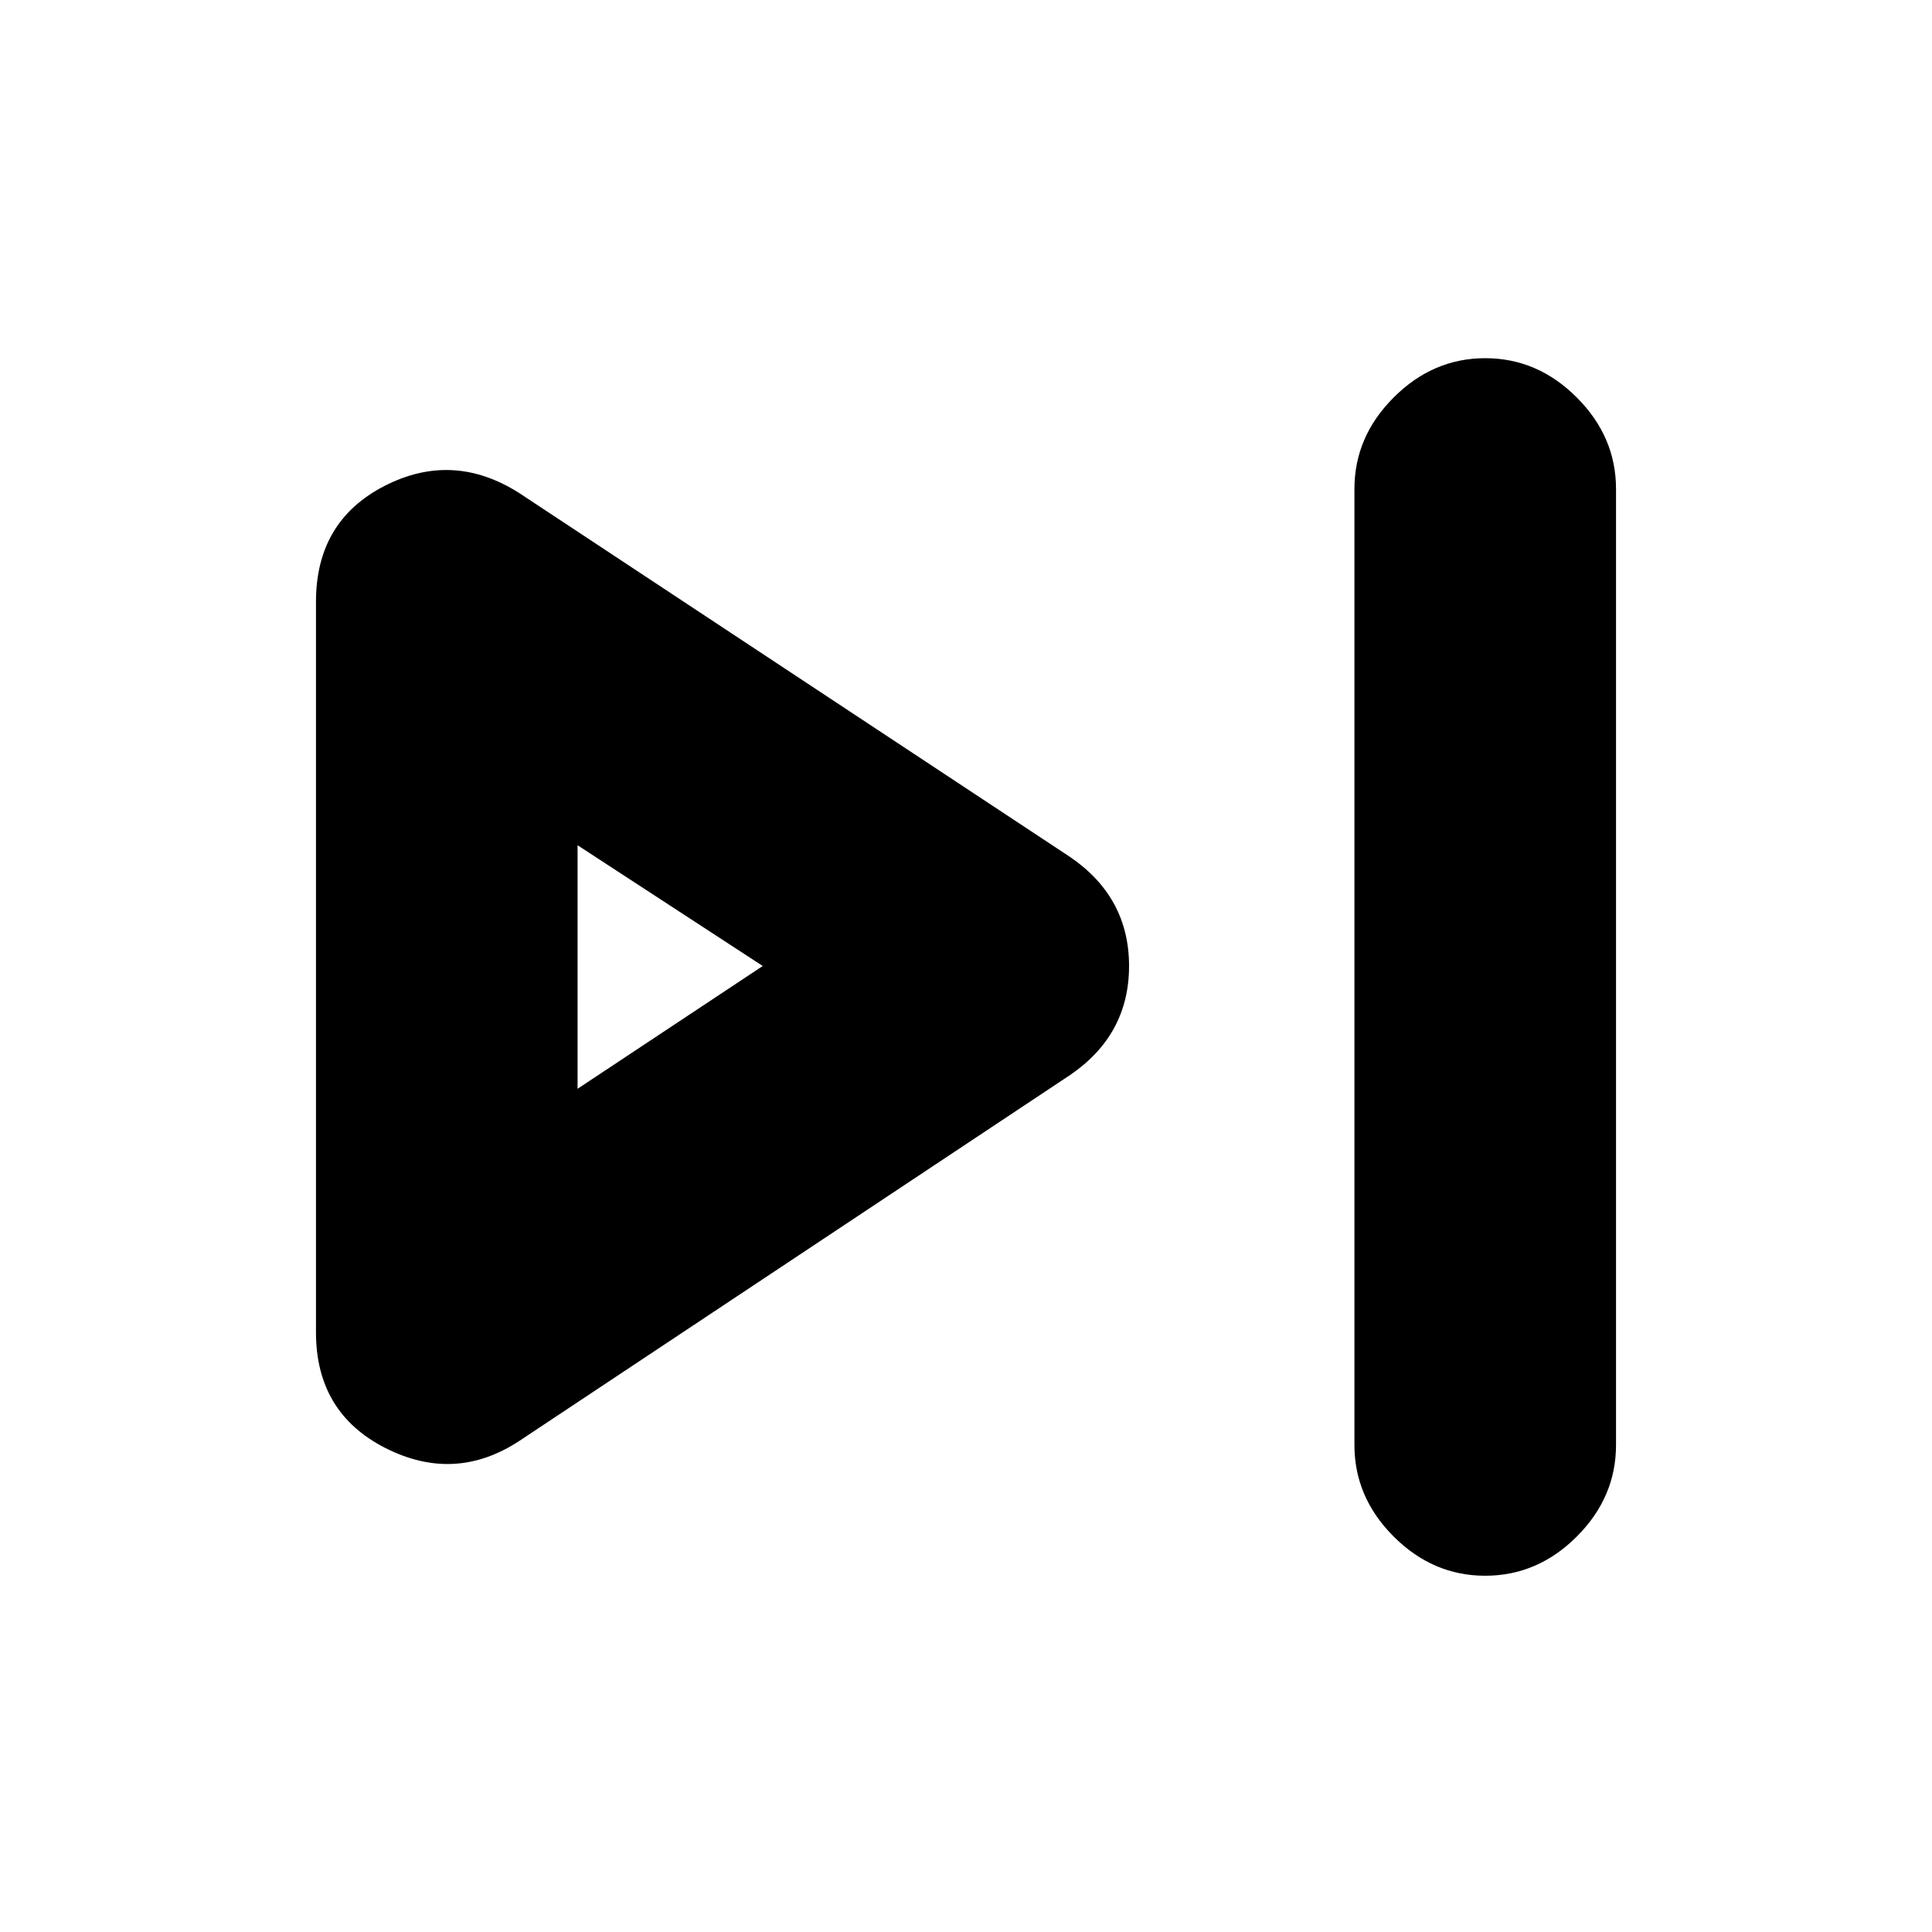 <svg xmlns="http://www.w3.org/2000/svg" height="20" width="20"><path d="M15.375 16.312Q14.833 16.312 14.427 15.906Q14.021 15.5 14.021 14.958V5.062Q14.021 4.521 14.427 4.115Q14.833 3.708 15.375 3.708Q15.917 3.708 16.323 4.115Q16.729 4.521 16.729 5.062V14.958Q16.729 15.5 16.323 15.906Q15.917 16.312 15.375 16.312ZM5.375 14.917Q4.708 15.354 3.99 14.99Q3.271 14.625 3.271 13.792V6.229Q3.271 5.396 3.979 5.031Q4.688 4.667 5.375 5.104L11.083 8.875Q11.688 9.292 11.688 10Q11.688 10.708 11.083 11.125ZM5.979 10ZM5.979 11.271 7.896 10 5.979 8.75Z"/></svg>